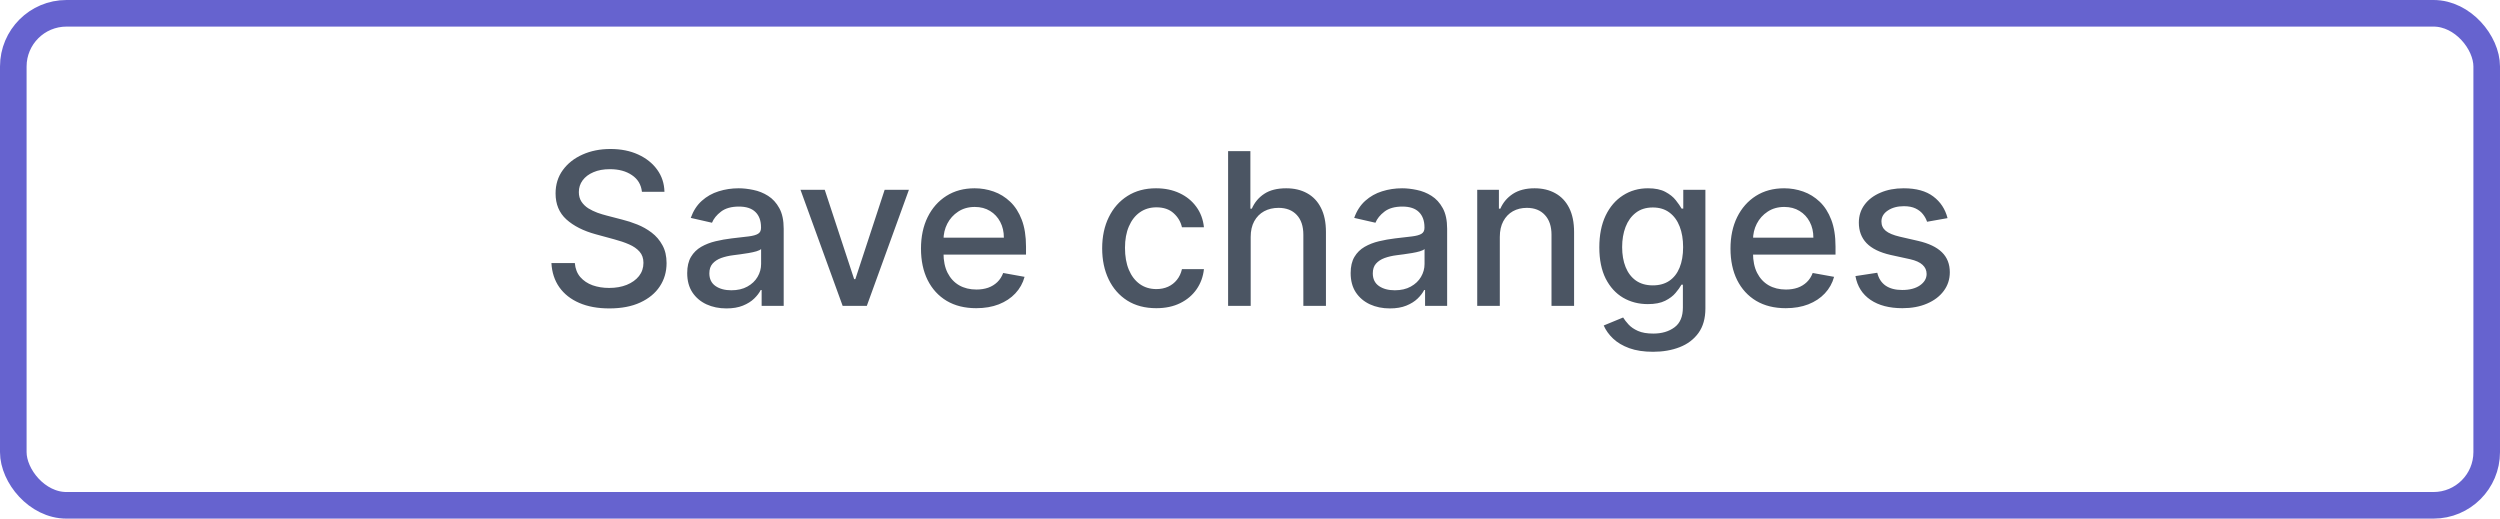 <svg width="188" height="39" viewBox="0 0 188 39" fill="none" xmlns="http://www.w3.org/2000/svg">
<rect x="1" y="1" width="186" height="37" rx="4" stroke="#6663CF" stroke-width="2"/>
<path d="M48.273 14.421C48.213 13.883 47.963 13.466 47.523 13.171C47.084 12.871 46.531 12.722 45.864 12.722C45.387 12.722 44.974 12.797 44.626 12.949C44.277 13.097 44.006 13.301 43.813 13.562C43.624 13.82 43.529 14.114 43.529 14.443C43.529 14.72 43.593 14.958 43.722 15.159C43.855 15.36 44.027 15.528 44.239 15.665C44.455 15.797 44.686 15.909 44.932 16C45.179 16.087 45.416 16.159 45.643 16.216L46.779 16.511C47.15 16.602 47.531 16.725 47.921 16.881C48.311 17.036 48.673 17.241 49.006 17.494C49.34 17.748 49.609 18.062 49.813 18.438C50.022 18.812 50.126 19.261 50.126 19.784C50.126 20.443 49.955 21.028 49.614 21.54C49.277 22.051 48.787 22.454 48.143 22.75C47.503 23.046 46.728 23.193 45.819 23.193C44.948 23.193 44.194 23.055 43.557 22.778C42.921 22.502 42.423 22.11 42.063 21.602C41.703 21.091 41.505 20.485 41.467 19.784H43.228C43.262 20.204 43.398 20.555 43.637 20.835C43.88 21.112 44.188 21.318 44.563 21.454C44.942 21.587 45.357 21.653 45.807 21.653C46.304 21.653 46.745 21.576 47.131 21.421C47.522 21.261 47.828 21.042 48.052 20.761C48.275 20.477 48.387 20.146 48.387 19.767C48.387 19.422 48.289 19.14 48.092 18.921C47.898 18.701 47.635 18.519 47.302 18.375C46.972 18.231 46.599 18.104 46.182 17.994L44.807 17.619C43.876 17.366 43.137 16.992 42.592 16.5C42.05 16.008 41.779 15.356 41.779 14.546C41.779 13.875 41.961 13.29 42.325 12.79C42.688 12.29 43.181 11.902 43.802 11.625C44.423 11.345 45.124 11.204 45.904 11.204C46.692 11.204 47.387 11.343 47.989 11.619C48.595 11.896 49.073 12.277 49.421 12.761C49.77 13.242 49.952 13.796 49.967 14.421H48.273ZM54.627 23.193C54.074 23.193 53.574 23.091 53.127 22.886C52.68 22.678 52.326 22.377 52.065 21.983C51.807 21.589 51.678 21.106 51.678 20.534C51.678 20.042 51.773 19.636 51.962 19.318C52.152 19 52.407 18.748 52.729 18.562C53.051 18.377 53.411 18.237 53.809 18.142C54.207 18.047 54.612 17.975 55.025 17.926C55.548 17.866 55.972 17.816 56.298 17.778C56.623 17.737 56.86 17.671 57.008 17.579C57.156 17.489 57.229 17.341 57.229 17.136V17.097C57.229 16.6 57.089 16.216 56.809 15.943C56.532 15.671 56.12 15.534 55.57 15.534C54.998 15.534 54.548 15.661 54.218 15.915C53.892 16.165 53.667 16.443 53.542 16.75L51.945 16.386C52.135 15.856 52.411 15.428 52.775 15.102C53.142 14.773 53.565 14.534 54.042 14.386C54.519 14.235 55.021 14.159 55.548 14.159C55.896 14.159 56.265 14.201 56.656 14.284C57.05 14.364 57.417 14.511 57.758 14.727C58.102 14.943 58.385 15.252 58.604 15.653C58.824 16.051 58.934 16.568 58.934 17.204V23H57.275V21.807H57.207C57.097 22.026 56.932 22.242 56.712 22.454C56.493 22.667 56.211 22.843 55.866 22.983C55.521 23.123 55.108 23.193 54.627 23.193ZM54.996 21.829C55.466 21.829 55.868 21.737 56.201 21.551C56.538 21.366 56.794 21.123 56.968 20.824C57.146 20.521 57.235 20.197 57.235 19.852V18.727C57.175 18.788 57.057 18.845 56.883 18.898C56.712 18.947 56.517 18.991 56.298 19.028C56.078 19.062 55.864 19.095 55.656 19.125C55.447 19.151 55.273 19.174 55.133 19.193C54.803 19.235 54.502 19.305 54.229 19.403C53.961 19.502 53.745 19.644 53.582 19.829C53.423 20.011 53.343 20.254 53.343 20.557C53.343 20.977 53.498 21.296 53.809 21.511C54.12 21.724 54.515 21.829 54.996 21.829ZM68.35 14.273L65.185 23H63.367L60.197 14.273H62.021L64.231 20.989H64.322L66.526 14.273H68.35ZM73.411 23.176C72.551 23.176 71.811 22.992 71.19 22.625C70.572 22.254 70.095 21.733 69.758 21.062C69.424 20.388 69.258 19.599 69.258 18.693C69.258 17.799 69.424 17.011 69.758 16.329C70.095 15.648 70.565 15.116 71.167 14.733C71.773 14.35 72.481 14.159 73.292 14.159C73.784 14.159 74.262 14.241 74.724 14.403C75.186 14.566 75.601 14.822 75.968 15.171C76.335 15.519 76.625 15.972 76.837 16.528C77.049 17.081 77.156 17.754 77.156 18.546V19.148H70.218V17.875H75.491C75.491 17.428 75.4 17.032 75.218 16.688C75.036 16.339 74.781 16.064 74.451 15.864C74.125 15.663 73.743 15.562 73.303 15.562C72.826 15.562 72.409 15.68 72.053 15.915C71.701 16.146 71.428 16.449 71.235 16.824C71.046 17.195 70.951 17.599 70.951 18.034V19.028C70.951 19.612 71.053 20.108 71.258 20.517C71.466 20.926 71.756 21.239 72.127 21.454C72.498 21.667 72.932 21.773 73.428 21.773C73.75 21.773 74.044 21.727 74.309 21.636C74.574 21.542 74.803 21.401 74.996 21.216C75.19 21.03 75.337 20.801 75.44 20.528L77.048 20.818C76.919 21.292 76.688 21.706 76.354 22.062C76.025 22.415 75.61 22.689 75.11 22.886C74.614 23.079 74.048 23.176 73.411 23.176ZM86.951 23.176C86.106 23.176 85.379 22.985 84.769 22.602C84.163 22.216 83.697 21.684 83.371 21.006C83.046 20.328 82.883 19.551 82.883 18.676C82.883 17.79 83.049 17.008 83.383 16.329C83.716 15.648 84.186 15.116 84.792 14.733C85.398 14.35 86.112 14.159 86.934 14.159C87.597 14.159 88.188 14.282 88.707 14.528C89.226 14.771 89.644 15.112 89.962 15.551C90.284 15.991 90.476 16.504 90.536 17.091H88.883C88.792 16.682 88.584 16.329 88.258 16.034C87.936 15.739 87.504 15.591 86.962 15.591C86.489 15.591 86.074 15.716 85.718 15.966C85.366 16.212 85.091 16.564 84.894 17.023C84.697 17.477 84.599 18.015 84.599 18.636C84.599 19.273 84.695 19.822 84.888 20.284C85.082 20.746 85.354 21.104 85.707 21.358C86.063 21.612 86.481 21.739 86.962 21.739C87.284 21.739 87.576 21.68 87.837 21.562C88.103 21.441 88.324 21.269 88.502 21.046C88.684 20.822 88.811 20.553 88.883 20.239H90.536C90.476 20.803 90.292 21.307 89.985 21.75C89.678 22.193 89.267 22.542 88.752 22.796C88.241 23.049 87.64 23.176 86.951 23.176ZM94.052 17.818V23H92.353V11.364H94.029V15.693H94.137C94.342 15.223 94.654 14.85 95.075 14.574C95.495 14.297 96.044 14.159 96.722 14.159C97.321 14.159 97.844 14.282 98.29 14.528C98.741 14.775 99.09 15.142 99.336 15.631C99.586 16.116 99.711 16.722 99.711 17.449V23H98.012V17.653C98.012 17.013 97.847 16.517 97.518 16.165C97.188 15.809 96.73 15.631 96.143 15.631C95.741 15.631 95.381 15.716 95.063 15.886C94.749 16.057 94.501 16.307 94.319 16.636C94.141 16.962 94.052 17.356 94.052 17.818ZM104.518 23.193C103.965 23.193 103.465 23.091 103.018 22.886C102.571 22.678 102.217 22.377 101.955 21.983C101.698 21.589 101.569 21.106 101.569 20.534C101.569 20.042 101.664 19.636 101.853 19.318C102.042 19 102.298 18.748 102.62 18.562C102.942 18.377 103.302 18.237 103.7 18.142C104.097 18.047 104.503 17.975 104.915 17.926C105.438 17.866 105.862 17.816 106.188 17.778C106.514 17.737 106.751 17.671 106.898 17.579C107.046 17.489 107.12 17.341 107.12 17.136V17.097C107.12 16.6 106.98 16.216 106.7 15.943C106.423 15.671 106.01 15.534 105.461 15.534C104.889 15.534 104.438 15.661 104.109 15.915C103.783 16.165 103.558 16.443 103.433 16.75L101.836 16.386C102.025 15.856 102.302 15.428 102.665 15.102C103.033 14.773 103.455 14.534 103.933 14.386C104.41 14.235 104.912 14.159 105.438 14.159C105.787 14.159 106.156 14.201 106.546 14.284C106.94 14.364 107.308 14.511 107.648 14.727C107.993 14.943 108.275 15.252 108.495 15.653C108.715 16.051 108.825 16.568 108.825 17.204V23H107.165V21.807H107.097C106.987 22.026 106.823 22.242 106.603 22.454C106.383 22.667 106.101 22.843 105.756 22.983C105.412 23.123 104.999 23.193 104.518 23.193ZM104.887 21.829C105.357 21.829 105.758 21.737 106.092 21.551C106.429 21.366 106.684 21.123 106.859 20.824C107.037 20.521 107.126 20.197 107.126 19.852V18.727C107.065 18.788 106.948 18.845 106.773 18.898C106.603 18.947 106.408 18.991 106.188 19.028C105.969 19.062 105.754 19.095 105.546 19.125C105.338 19.151 105.164 19.174 105.023 19.193C104.694 19.235 104.393 19.305 104.12 19.403C103.851 19.502 103.635 19.644 103.472 19.829C103.313 20.011 103.234 20.254 103.234 20.557C103.234 20.977 103.389 21.296 103.7 21.511C104.01 21.724 104.406 21.829 104.887 21.829ZM112.786 17.818V23H111.087V14.273H112.718V15.693H112.826C113.027 15.231 113.341 14.86 113.769 14.579C114.201 14.299 114.745 14.159 115.4 14.159C115.995 14.159 116.515 14.284 116.962 14.534C117.409 14.78 117.756 15.148 118.002 15.636C118.248 16.125 118.371 16.729 118.371 17.449V23H116.673V17.653C116.673 17.021 116.508 16.526 116.178 16.171C115.849 15.811 115.396 15.631 114.82 15.631C114.426 15.631 114.076 15.716 113.769 15.886C113.466 16.057 113.226 16.307 113.048 16.636C112.873 16.962 112.786 17.356 112.786 17.818ZM124.309 26.454C123.616 26.454 123.019 26.364 122.519 26.182C122.023 26 121.618 25.759 121.303 25.46C120.989 25.161 120.754 24.833 120.599 24.477L122.059 23.875C122.161 24.042 122.298 24.218 122.468 24.403C122.642 24.593 122.877 24.754 123.173 24.886C123.472 25.019 123.856 25.085 124.326 25.085C124.97 25.085 125.502 24.928 125.923 24.614C126.343 24.303 126.553 23.807 126.553 23.125V21.409H126.445C126.343 21.595 126.195 21.801 126.002 22.028C125.813 22.256 125.551 22.453 125.218 22.619C124.885 22.786 124.451 22.869 123.917 22.869C123.228 22.869 122.606 22.708 122.053 22.386C121.504 22.061 121.068 21.581 120.746 20.949C120.428 20.312 120.269 19.53 120.269 18.602C120.269 17.674 120.426 16.879 120.741 16.216C121.059 15.553 121.495 15.046 122.048 14.693C122.601 14.337 123.228 14.159 123.928 14.159C124.47 14.159 124.907 14.25 125.241 14.432C125.574 14.61 125.834 14.818 126.019 15.057C126.209 15.296 126.354 15.506 126.457 15.688H126.582V14.273H128.246V23.193C128.246 23.943 128.072 24.559 127.724 25.04C127.375 25.521 126.904 25.877 126.309 26.108C125.718 26.339 125.051 26.454 124.309 26.454ZM124.292 21.46C124.781 21.46 125.193 21.347 125.531 21.119C125.871 20.888 126.129 20.559 126.303 20.131C126.481 19.699 126.57 19.182 126.57 18.579C126.57 17.992 126.483 17.475 126.309 17.028C126.135 16.581 125.879 16.233 125.542 15.983C125.205 15.729 124.788 15.602 124.292 15.602C123.781 15.602 123.354 15.735 123.013 16C122.673 16.261 122.415 16.617 122.241 17.068C122.07 17.519 121.985 18.023 121.985 18.579C121.985 19.151 122.072 19.653 122.246 20.085C122.421 20.517 122.678 20.854 123.019 21.097C123.364 21.339 123.788 21.46 124.292 21.46ZM134.286 23.176C133.426 23.176 132.686 22.992 132.065 22.625C131.447 22.254 130.97 21.733 130.633 21.062C130.299 20.388 130.133 19.599 130.133 18.693C130.133 17.799 130.299 17.011 130.633 16.329C130.97 15.648 131.44 15.116 132.042 14.733C132.648 14.35 133.356 14.159 134.167 14.159C134.659 14.159 135.137 14.241 135.599 14.403C136.061 14.566 136.476 14.822 136.843 15.171C137.21 15.519 137.5 15.972 137.712 16.528C137.924 17.081 138.031 17.754 138.031 18.546V19.148H131.093V17.875H136.366C136.366 17.428 136.275 17.032 136.093 16.688C135.911 16.339 135.656 16.064 135.326 15.864C135 15.663 134.618 15.562 134.178 15.562C133.701 15.562 133.284 15.68 132.928 15.915C132.576 16.146 132.303 16.449 132.11 16.824C131.921 17.195 131.826 17.599 131.826 18.034V19.028C131.826 19.612 131.928 20.108 132.133 20.517C132.341 20.926 132.631 21.239 133.002 21.454C133.373 21.667 133.807 21.773 134.303 21.773C134.625 21.773 134.919 21.727 135.184 21.636C135.449 21.542 135.678 21.401 135.871 21.216C136.065 21.03 136.212 20.801 136.315 20.528L137.923 20.818C137.794 21.292 137.563 21.706 137.229 22.062C136.9 22.415 136.485 22.689 135.985 22.886C135.489 23.079 134.923 23.176 134.286 23.176ZM146.455 16.403L144.915 16.676C144.851 16.479 144.749 16.292 144.609 16.114C144.472 15.936 144.287 15.79 144.052 15.676C143.817 15.562 143.523 15.506 143.171 15.506C142.69 15.506 142.289 15.614 141.967 15.829C141.645 16.042 141.484 16.316 141.484 16.653C141.484 16.945 141.592 17.18 141.808 17.358C142.023 17.536 142.372 17.682 142.853 17.796L144.239 18.114C145.042 18.299 145.641 18.585 146.035 18.972C146.429 19.358 146.626 19.86 146.626 20.477C146.626 21 146.474 21.466 146.171 21.875C145.872 22.28 145.453 22.599 144.915 22.829C144.381 23.061 143.762 23.176 143.058 23.176C142.08 23.176 141.283 22.968 140.665 22.551C140.048 22.131 139.669 21.534 139.529 20.761L141.171 20.511C141.273 20.939 141.484 21.263 141.802 21.483C142.12 21.699 142.535 21.807 143.046 21.807C143.603 21.807 144.048 21.691 144.381 21.46C144.715 21.225 144.881 20.939 144.881 20.602C144.881 20.329 144.779 20.1 144.575 19.915C144.374 19.729 144.065 19.589 143.648 19.494L142.171 19.171C141.357 18.985 140.754 18.689 140.364 18.284C139.978 17.879 139.785 17.366 139.785 16.744C139.785 16.229 139.929 15.778 140.217 15.392C140.504 15.006 140.902 14.704 141.41 14.489C141.917 14.269 142.499 14.159 143.154 14.159C144.097 14.159 144.84 14.364 145.381 14.773C145.923 15.178 146.281 15.722 146.455 16.403Z" fill="#4B5563"/>
</svg>
